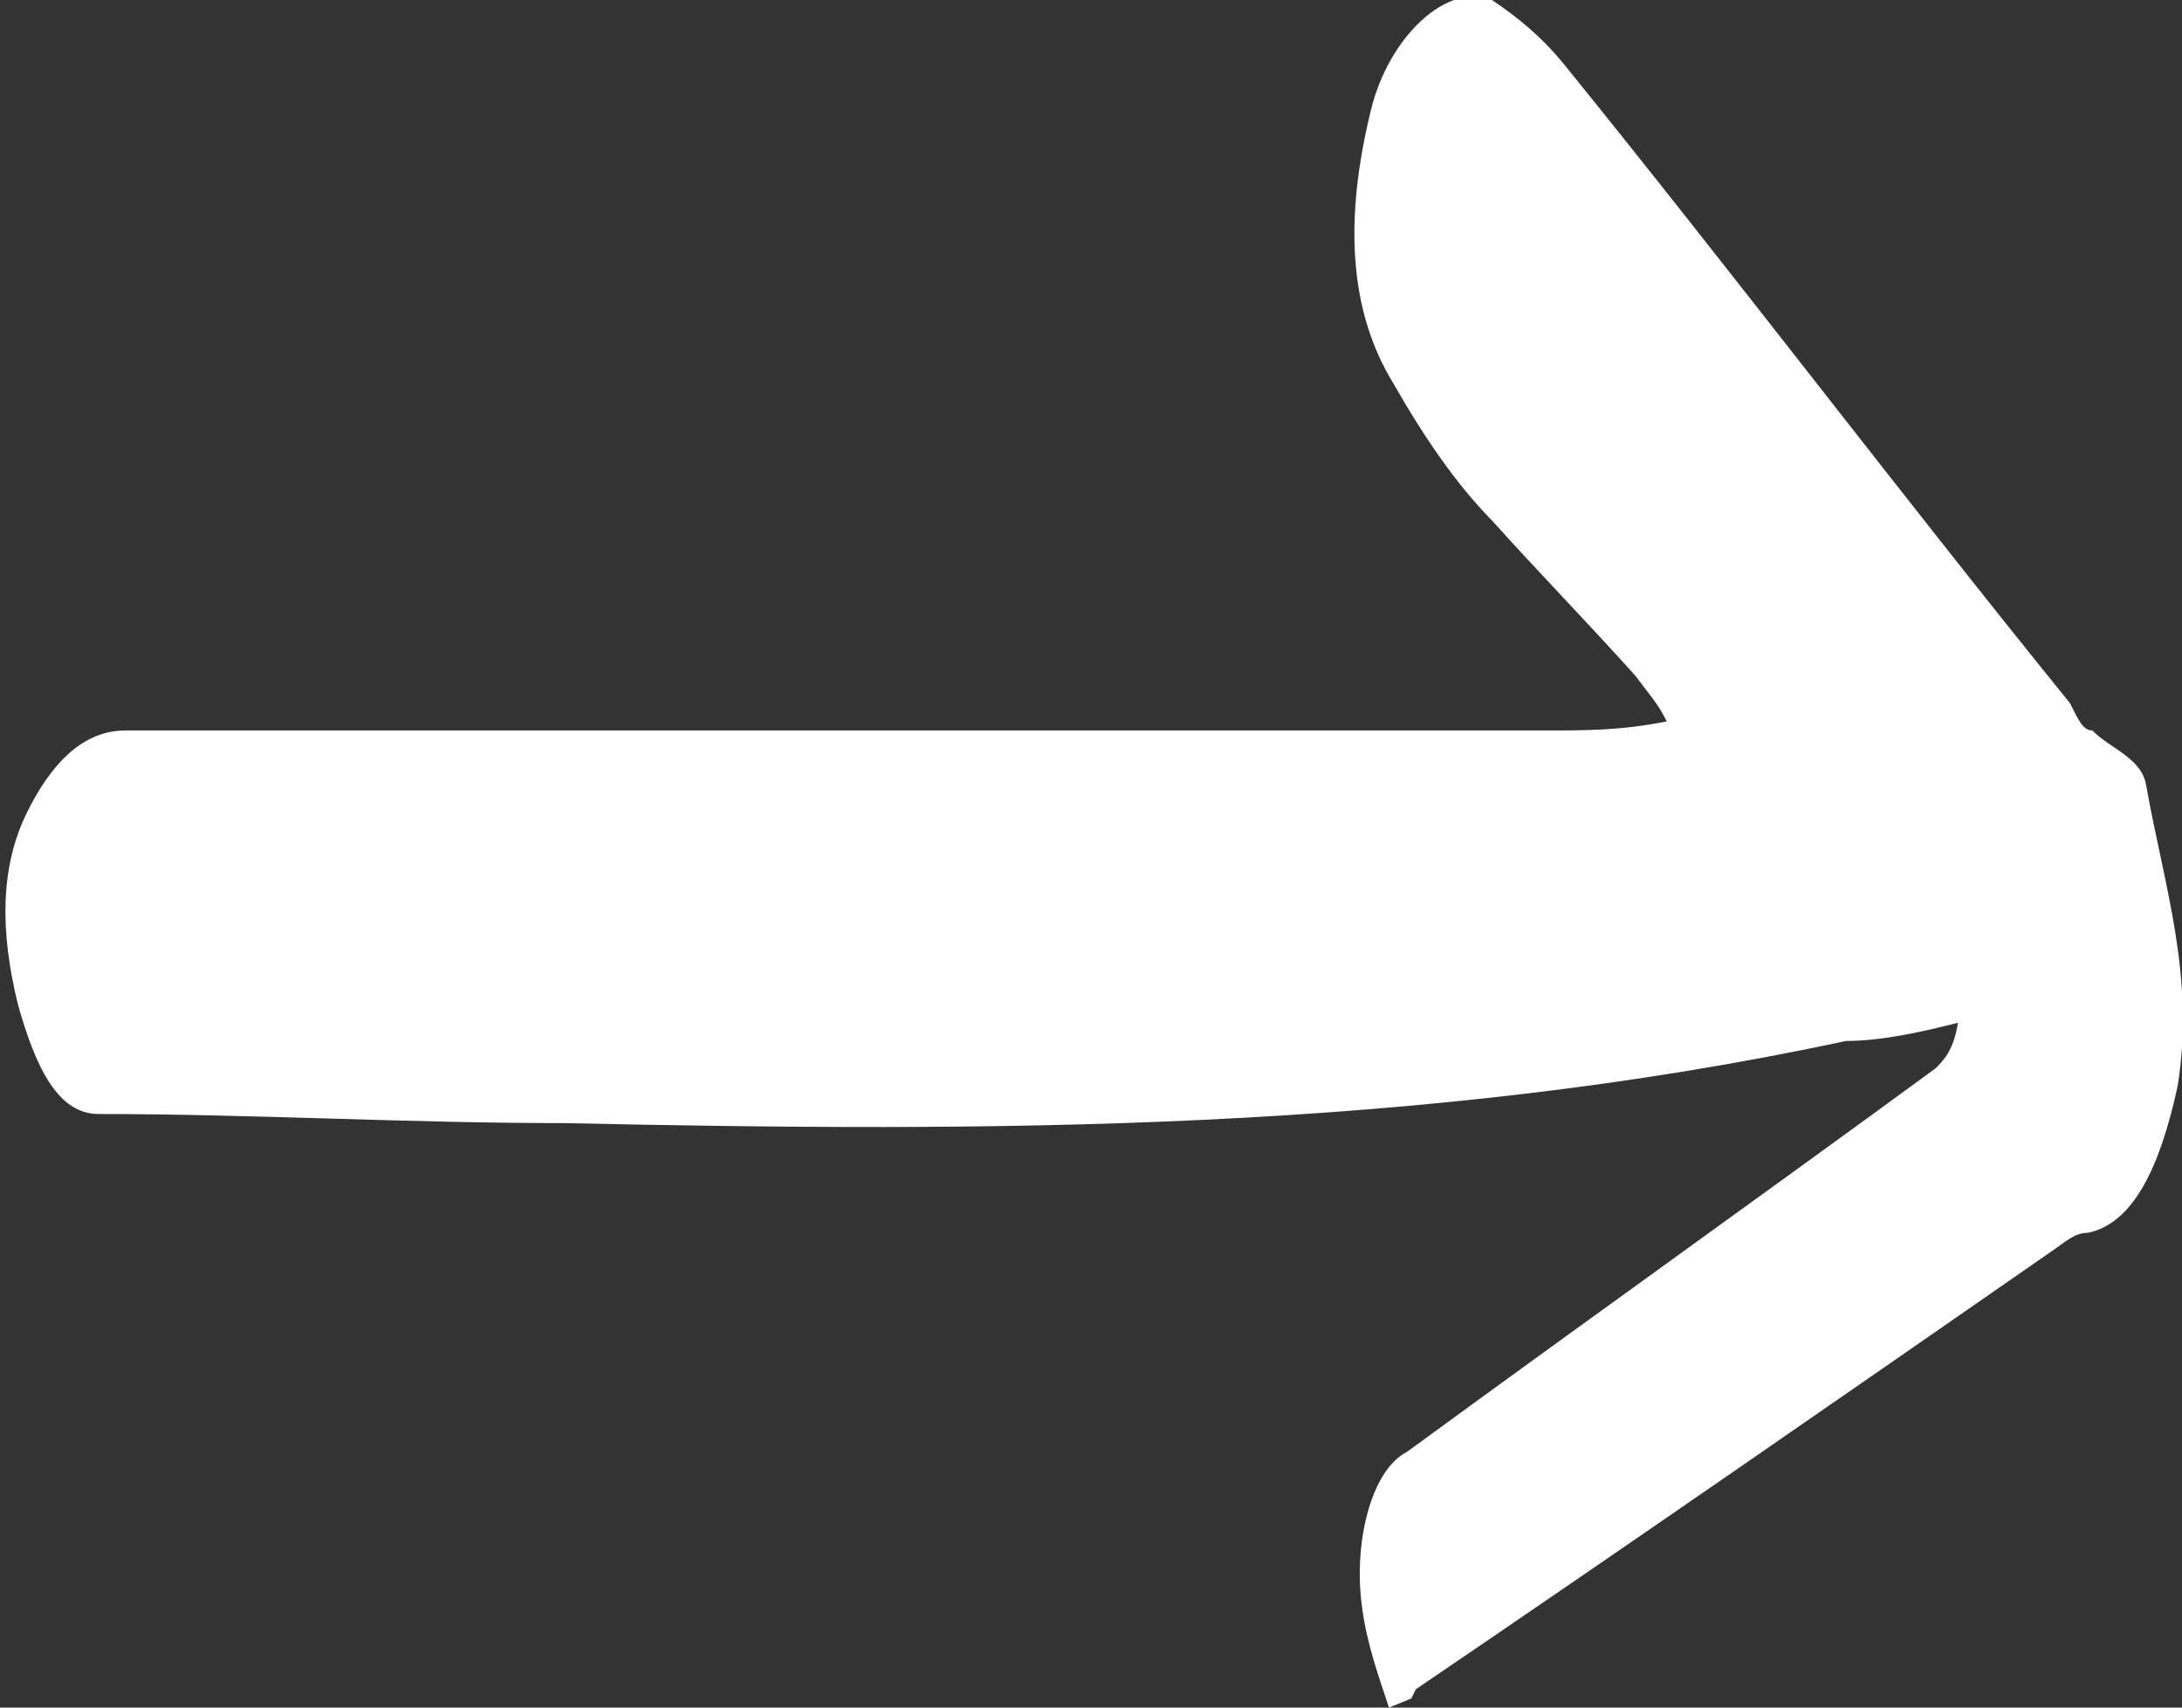 <svg width="23" height="18" viewBox="0 0 23 18" fill="none" xmlns="http://www.w3.org/2000/svg">
<rect x="0" y="0" width="23" height="18" fill="#333333" stroke="none"/>
<g clip-path="url(#clip0_1_245)">
<path d="M14.641 18C14.546 17.711 14.405 17.326 14.357 16.941C14.263 16.267 14.452 15.497 14.83 15.305C16.672 13.957 18.561 12.61 20.402 11.262C20.497 11.166 20.591 11.069 20.639 10.781C20.261 10.877 19.836 10.973 19.458 10.973C14.971 11.936 10.437 11.936 5.951 11.839C4.298 11.839 2.645 11.743 1.039 11.743C0.614 11.743 0.378 11.262 0.189 10.588C-8.97795e-07 9.818 -8.97795e-07 9.144 0.283 8.567C0.52 8.086 0.85 7.7 1.322 7.7C6.329 7.7 11.287 7.7 16.294 7.7C16.719 7.7 17.096 7.7 17.569 7.604C17.474 7.412 17.38 7.315 17.238 7.123C16.719 6.545 16.246 6.064 15.727 5.487C15.349 5.102 15.018 4.62 14.688 4.043C14.216 3.273 14.168 2.31 14.452 1.155C14.641 0.385 15.255 -0.193 15.727 -4.15742e-05C16.01 0.192 16.246 0.385 16.483 0.674C18.277 2.888 20.025 5.198 21.819 7.412C21.914 7.604 21.961 7.7 22.055 7.7C22.244 7.893 22.575 7.989 22.622 8.278C22.811 9.337 23.142 10.299 22.953 11.454C22.764 12.321 22.48 12.898 22.008 12.995C21.866 12.995 21.772 13.091 21.63 13.187C19.411 14.727 17.191 16.267 14.924 17.807L14.877 17.904L14.641 18Z" fill="white"/>
</g>
<defs>
<clipPath id="clip0_1_245">
<rect width="23" height="18" fill="transparent"/>
</clipPath>
</defs>
</svg>
